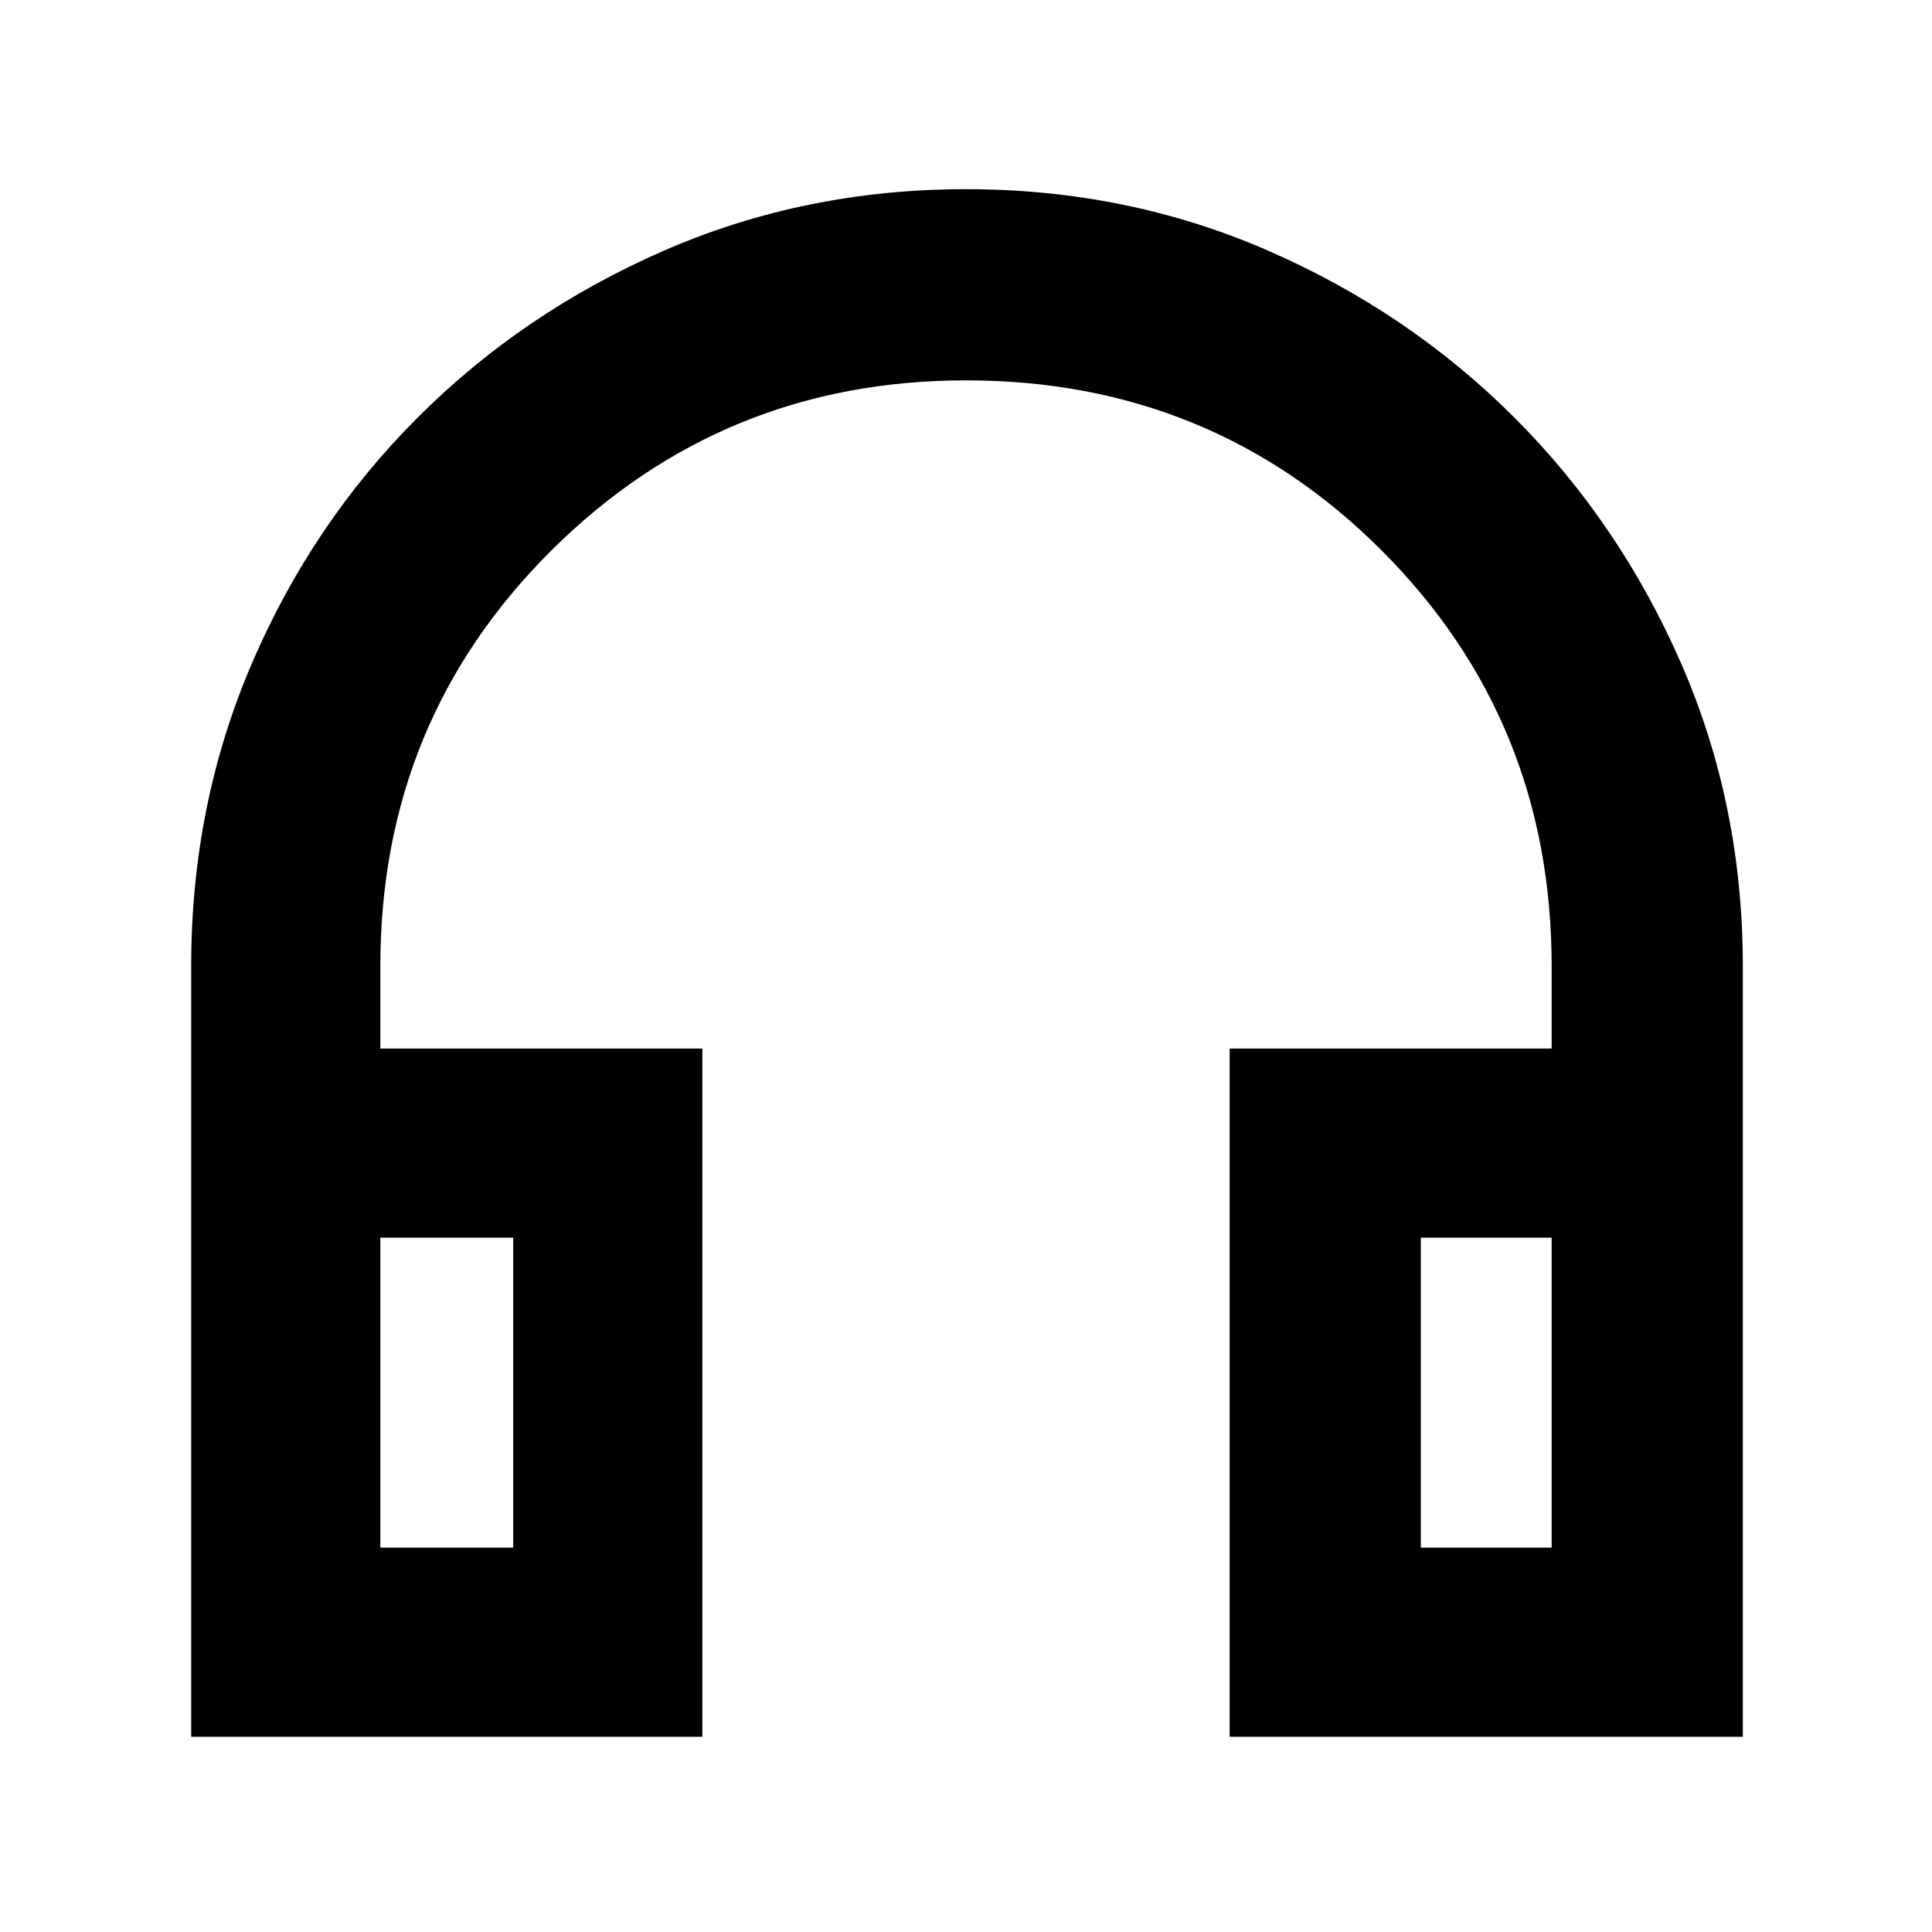 <svg xmlns="http://www.w3.org/2000/svg" width="48" height="48"><path d="M4.75 43.15V24q0-4 1.5-7.5t4.125-6.125Q13 7.75 16.5 6.225 20 4.7 24 4.7t7.5 1.525q3.5 1.525 6.125 4.15Q40.25 13 41.775 16.5 43.3 20 43.3 24v19.15H30.55v-17.1h8V24q0-6.1-4.225-10.325T24 9.45q-6.05 0-10.3 4.225Q9.45 17.9 9.45 24v2.05h8v17.1zm4.7-4.7h3.3v-7.7h-3.3zm25.85 0h3.25v-7.7H35.3zm-25.85 0h3.3zm25.85 0h3.25z"/></svg>